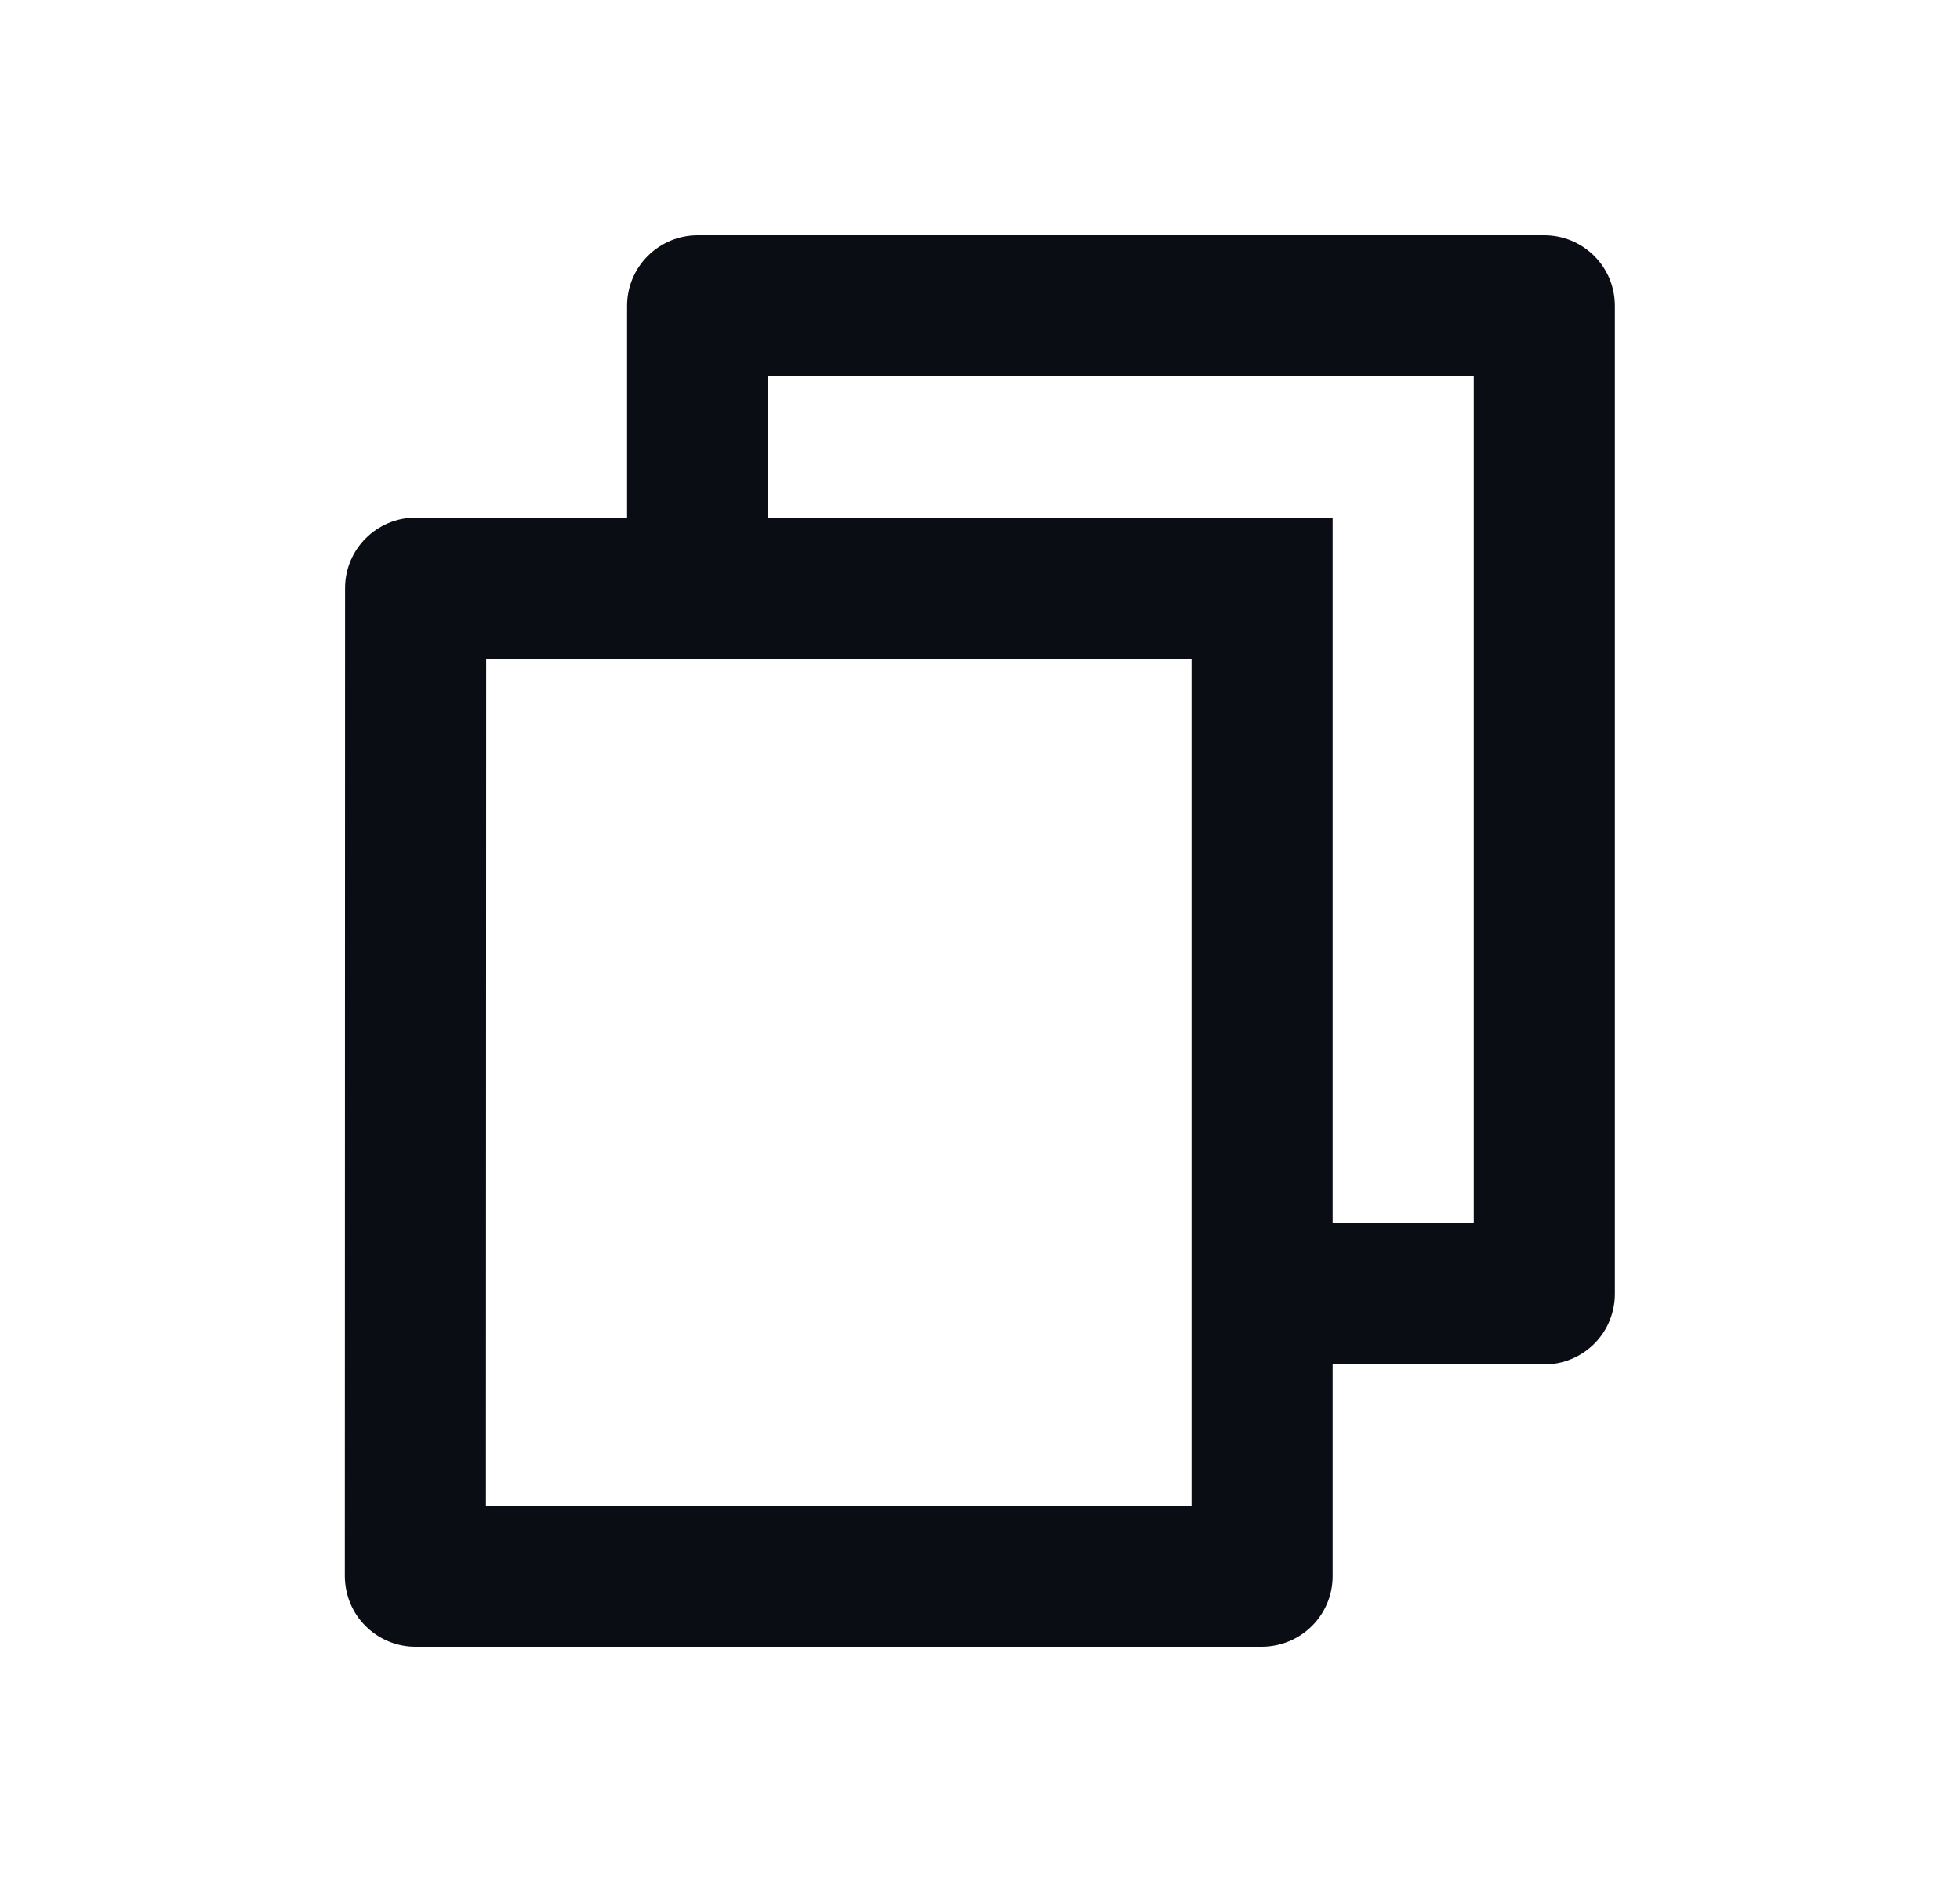 <svg xmlns="http://www.w3.org/2000/svg" width="25" height="24" viewBox="0 0 25 24" fill="none">
  <path d="M7.998 6.6V3.9C7.998 3.661 8.093 3.432 8.262 3.264C8.431 3.095 8.66 3 8.898 3H19.698C19.937 3 20.166 3.095 20.335 3.264C20.504 3.432 20.598 3.661 20.598 3.9V16.5C20.598 16.739 20.504 16.968 20.335 17.136C20.166 17.305 19.937 17.4 19.698 17.4H16.998V20.1C16.998 20.597 16.593 21 16.092 21H5.305C5.186 21.001 5.068 20.978 4.959 20.933C4.849 20.888 4.749 20.822 4.665 20.738C4.58 20.655 4.513 20.555 4.468 20.446C4.422 20.336 4.399 20.219 4.398 20.1L4.401 7.5C4.401 7.003 4.806 6.6 5.307 6.6H7.998ZM6.201 8.4L6.198 19.2H15.198V8.4H6.201ZM9.798 6.6H16.998V15.6H18.798V4.8H9.798V6.6Z" fill="#0A0D14"/>
</svg>